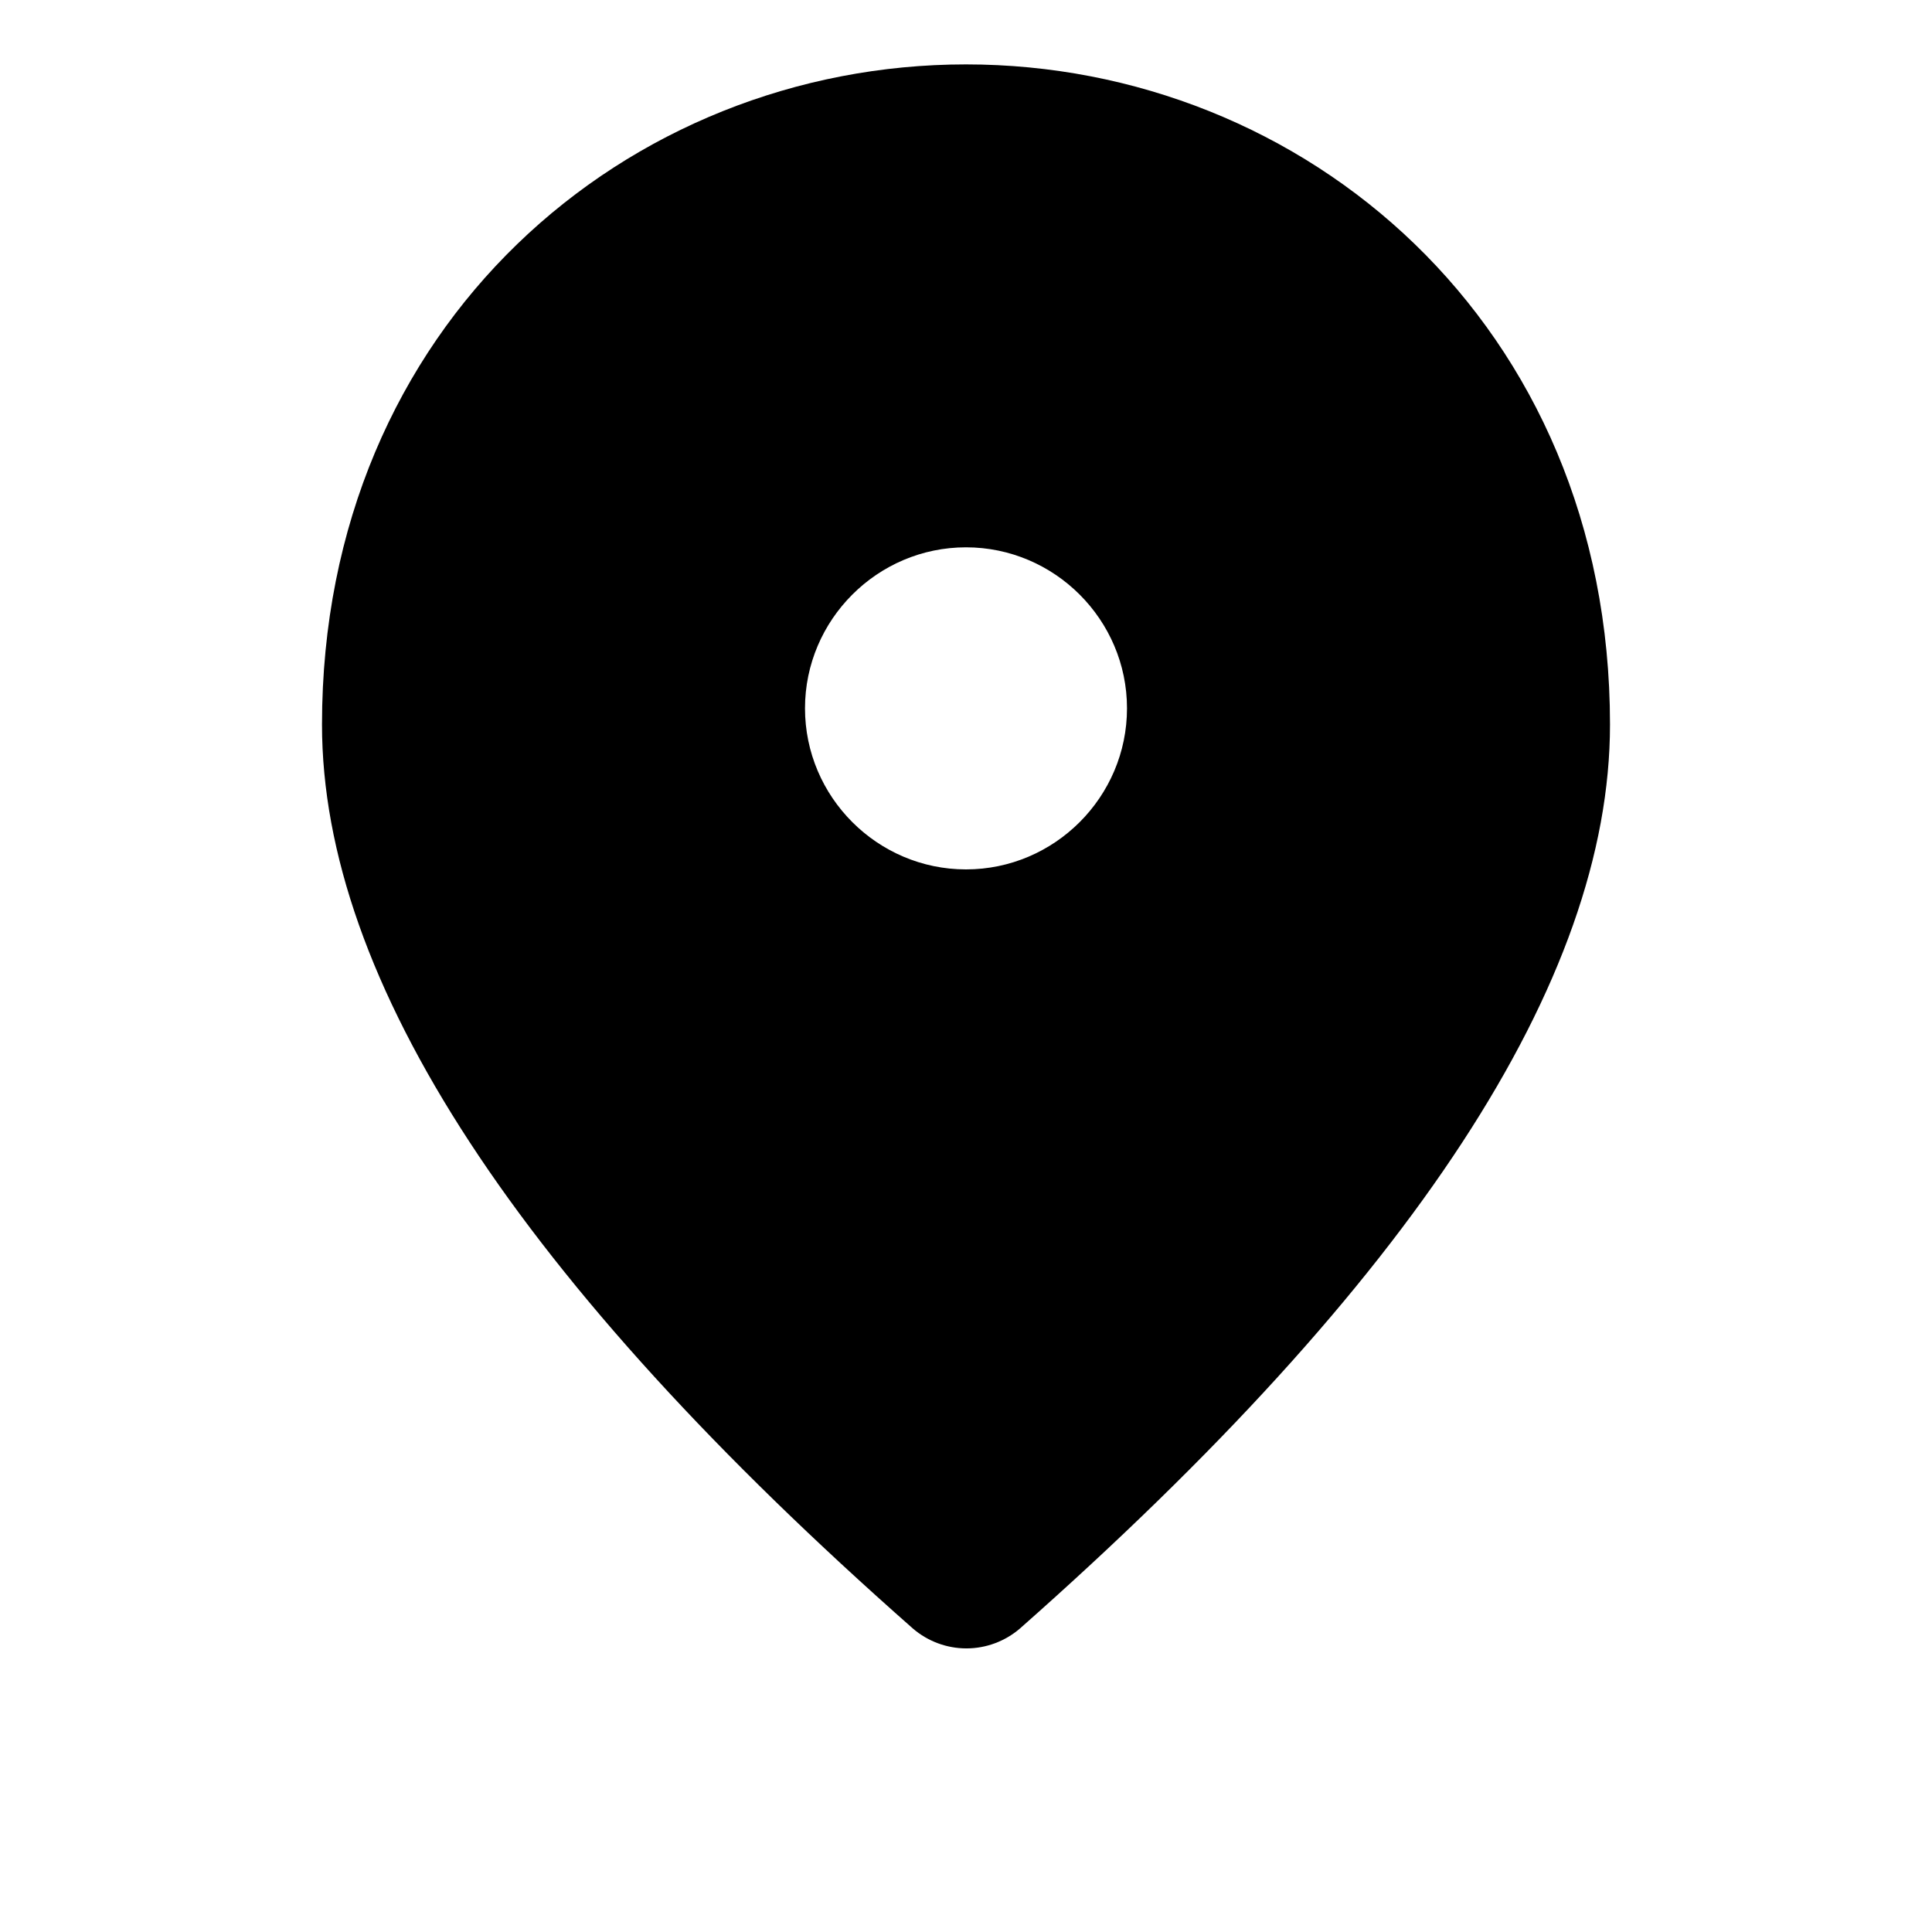 <svg width="24" height="24" viewBox="0 0 24 24" fill="none" xmlns="http://www.w3.org/2000/svg">
<path d="M12 0.8C7.8 0.8 4 4.02 4 9C4 12.18 6.45 15.92 11.34 20.23C11.525 20.389 11.761 20.477 12.005 20.477C12.249 20.477 12.485 20.389 12.67 20.23C17.55 15.92 20 12.18 20 9C20 4.02 16.2 0.8 12 0.8ZM12 10.8C10.9 10.8 10 9.9 10 8.799C10 7.699 10.9 6.799 12 6.799C13.1 6.799 14 7.699 14 8.799C14 9.9 13.1 10.8 12 10.8Z" fill="black"/>
</svg>
